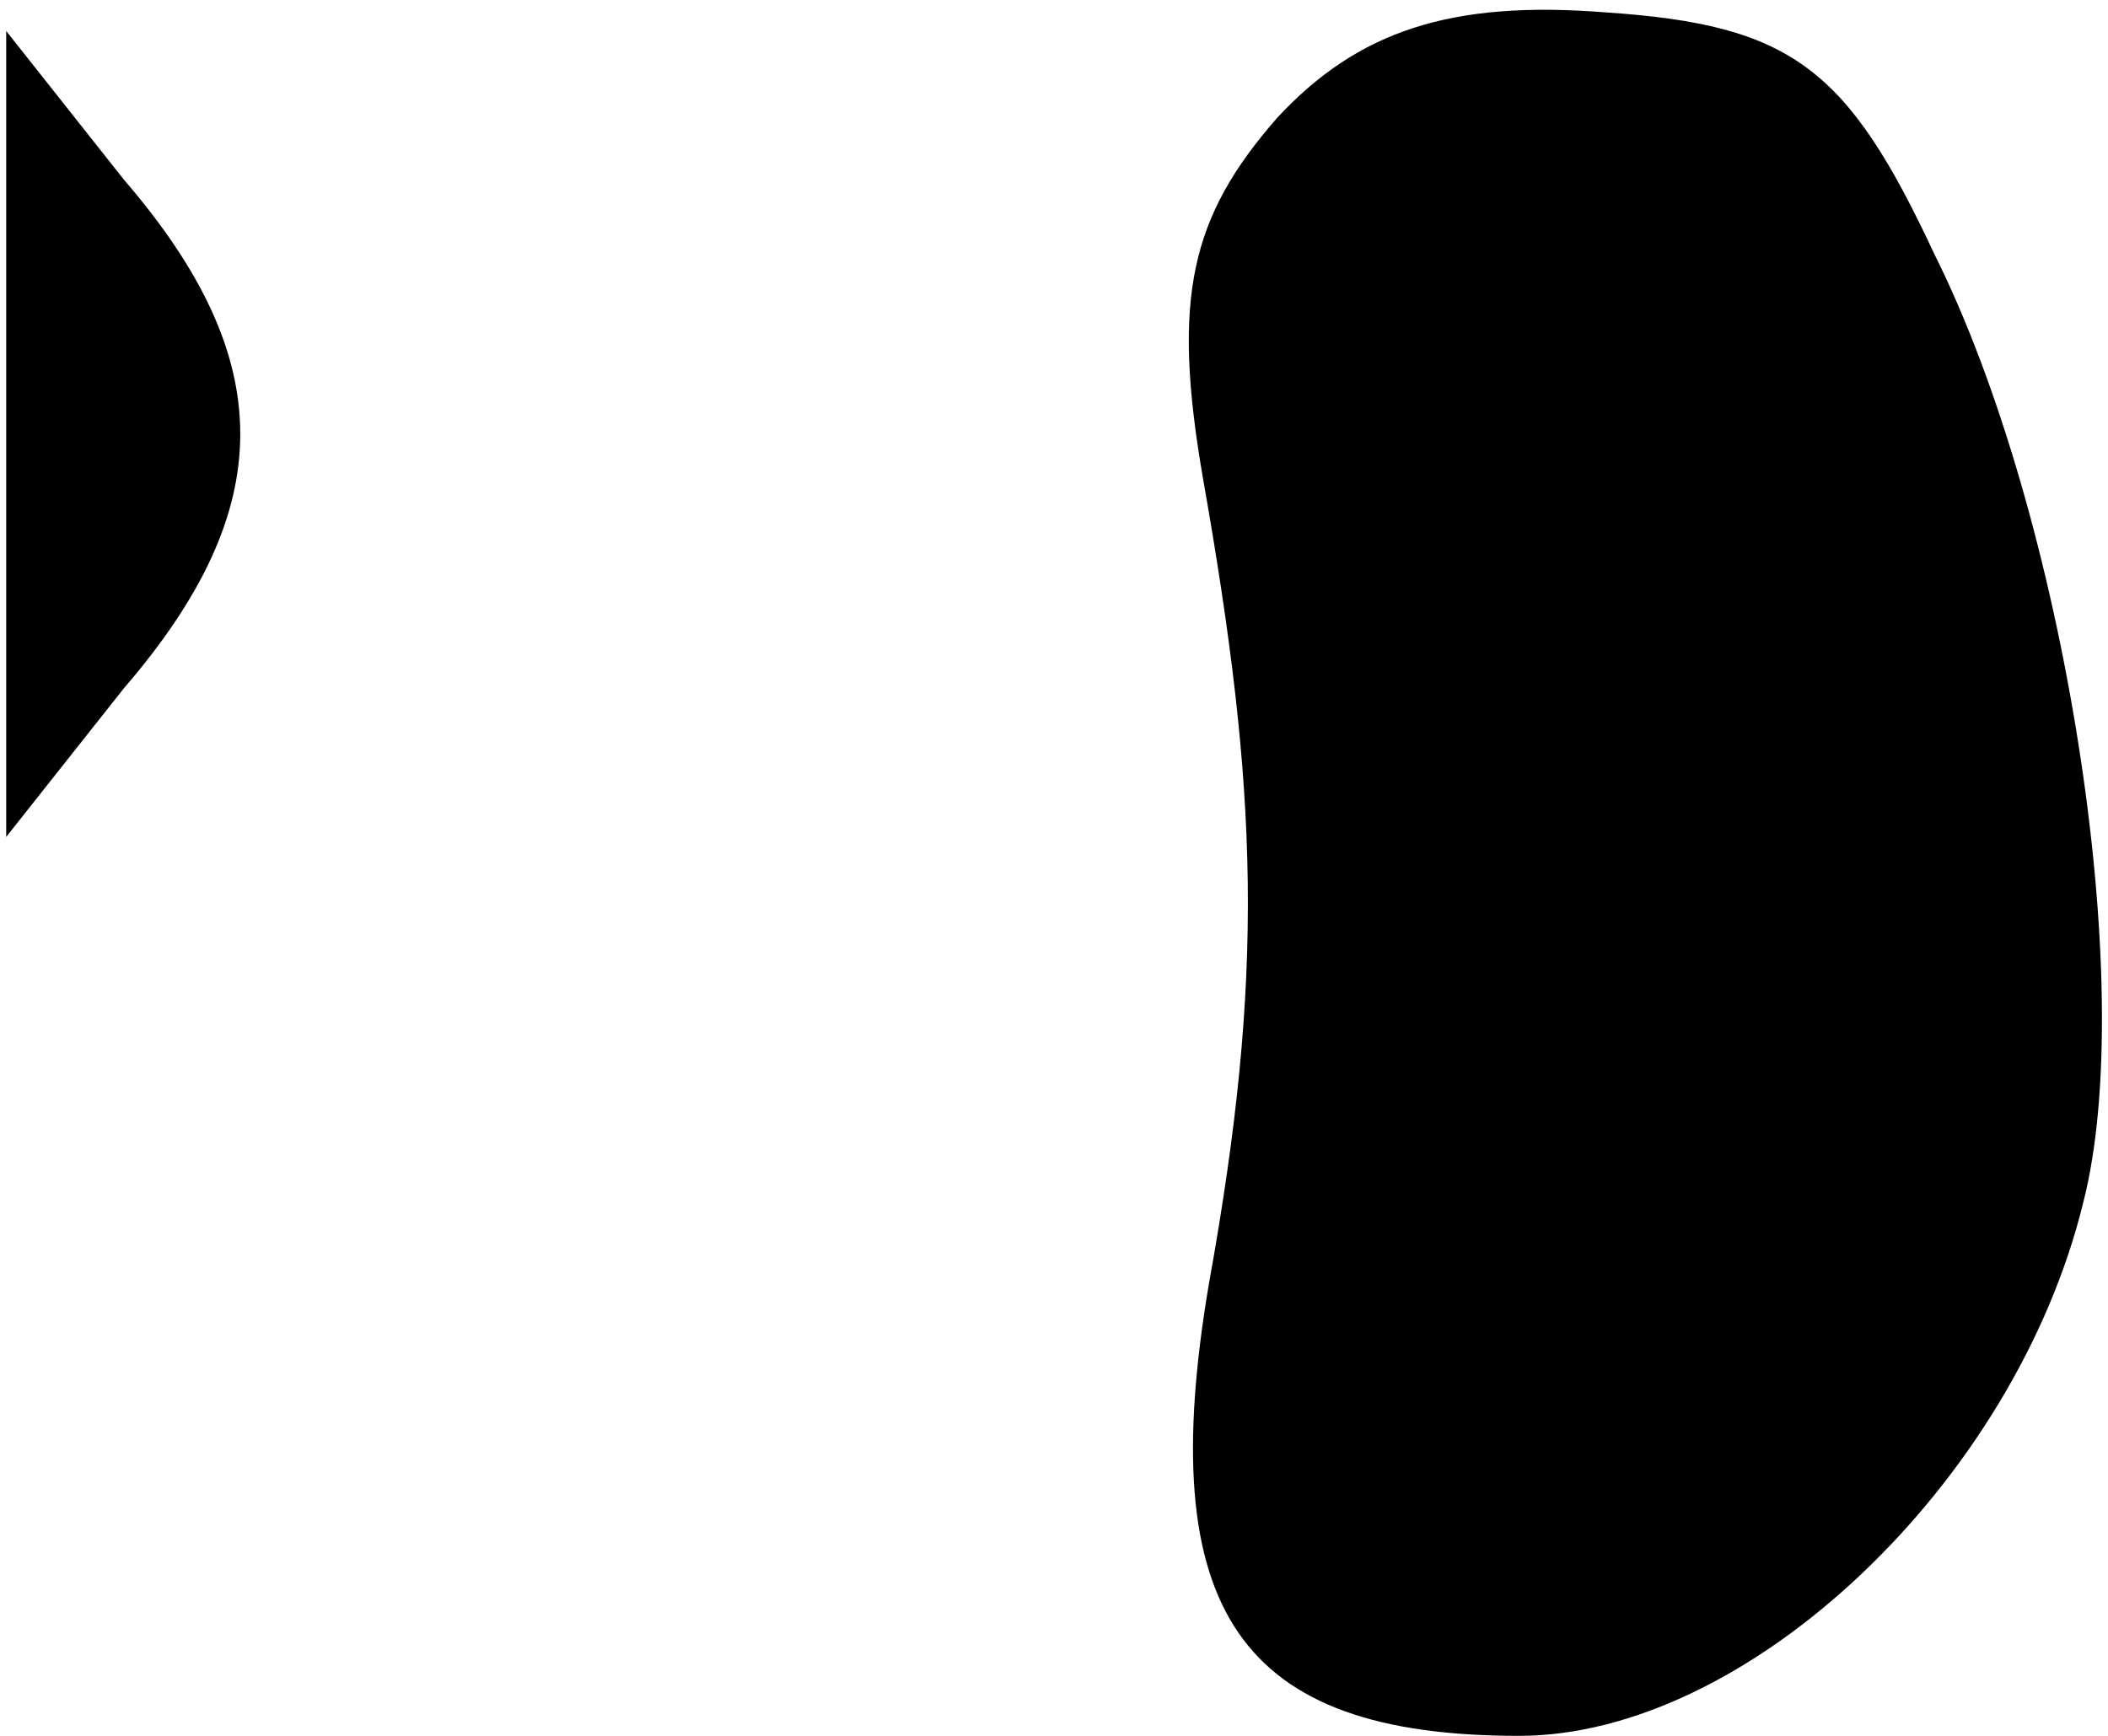 <?xml version="1.0" standalone="no"?>
<!DOCTYPE svg PUBLIC "-//W3C//DTD SVG 20010904//EN"
 "http://www.w3.org/TR/2001/REC-SVG-20010904/DTD/svg10.dtd">
<svg version="1.0" xmlns="http://www.w3.org/2000/svg"
 width="34pt" height="28pt" viewBox="0 0 34 28"
 preserveAspectRatio="xMidYMid meet">
<g transform="translate(0,28) scale(0.1,-0.1)"
fill="#000000" stroke="none">
<path fill="#000000" stroke="none" d="M206 261 c-14 -16 -17 -29 -12 -58 9
-51 10 -80 1 -130 -9 -53 5 -73 50 -73 37 0 80 41 91 86 9 35 -3 111 -24 153
-14 30 -23 37 -53 39 -25 2 -40 -3 -53 -17z"/>
<path fill="#000000" stroke="none" d="M1 210 l0 -65 19 24 c25 29 25 53 0 82
l-19 24 0 -65z"/>
</g>
</svg>
